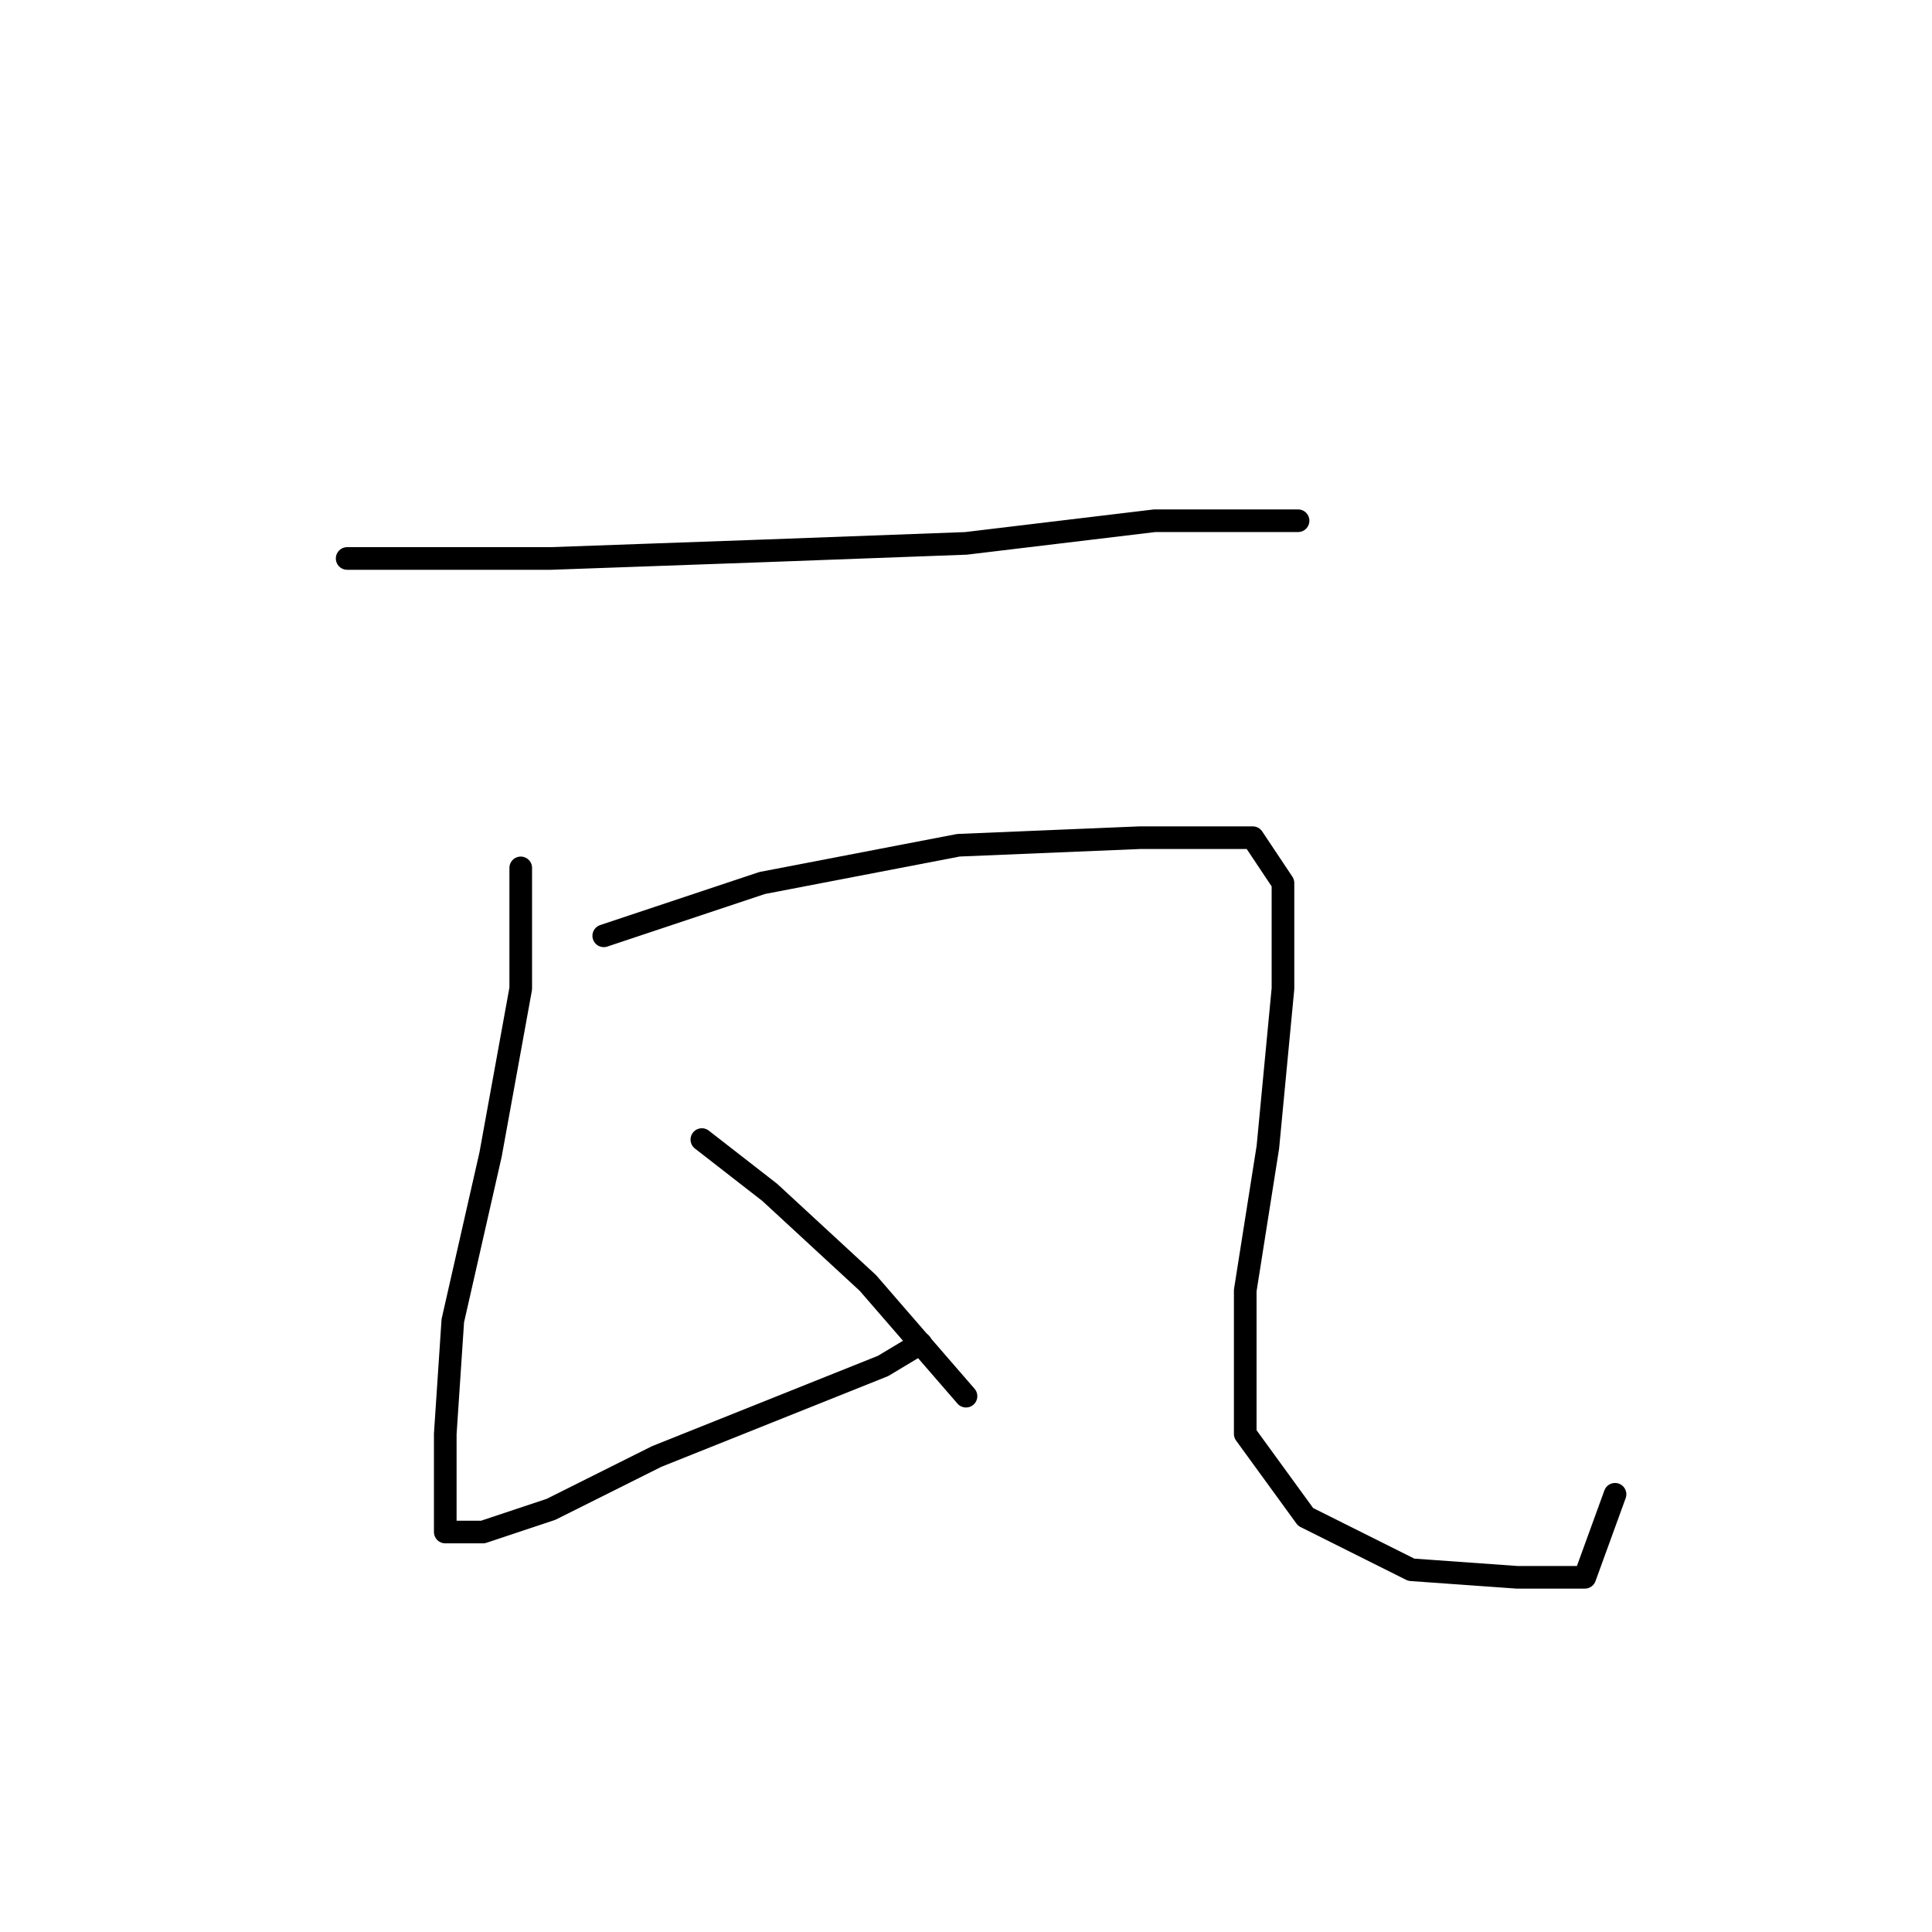 <?xml version="1.0" standalone="no"?>
    <svg width="256" height="256" xmlns="http://www.w3.org/2000/svg" version="1.1">
    <polyline stroke="black" stroke-width="3" stroke-linecap="round" fill="transparent" stroke-linejoin="round" points="46 74 54 74 73 74 101 73 128 72 153 69 170 69 172 69 172 69 " />
        <polyline stroke="black" stroke-width="3" stroke-linecap="round" fill="transparent" stroke-linejoin="round" points="69 115 69 131 65 153 60 175 59 190 59 198 59 202 59 203 60 203 64 203 73 200 87 193 102 187 117 181 122 178 122 178 " />
        <polyline stroke="black" stroke-width="3" stroke-linecap="round" fill="transparent" stroke-linejoin="round" points="80 124 101 117 127 112 151 111 166 111 170 117 170 131 168 152 165 171 165 190 173 201 187 208 201 209 210 209 214 198 214 198 " />
        <polyline stroke="black" stroke-width="3" stroke-linecap="round" fill="transparent" stroke-linejoin="round" points="93 151 102 158 115 170 128 185 128 185 " />
        </svg>